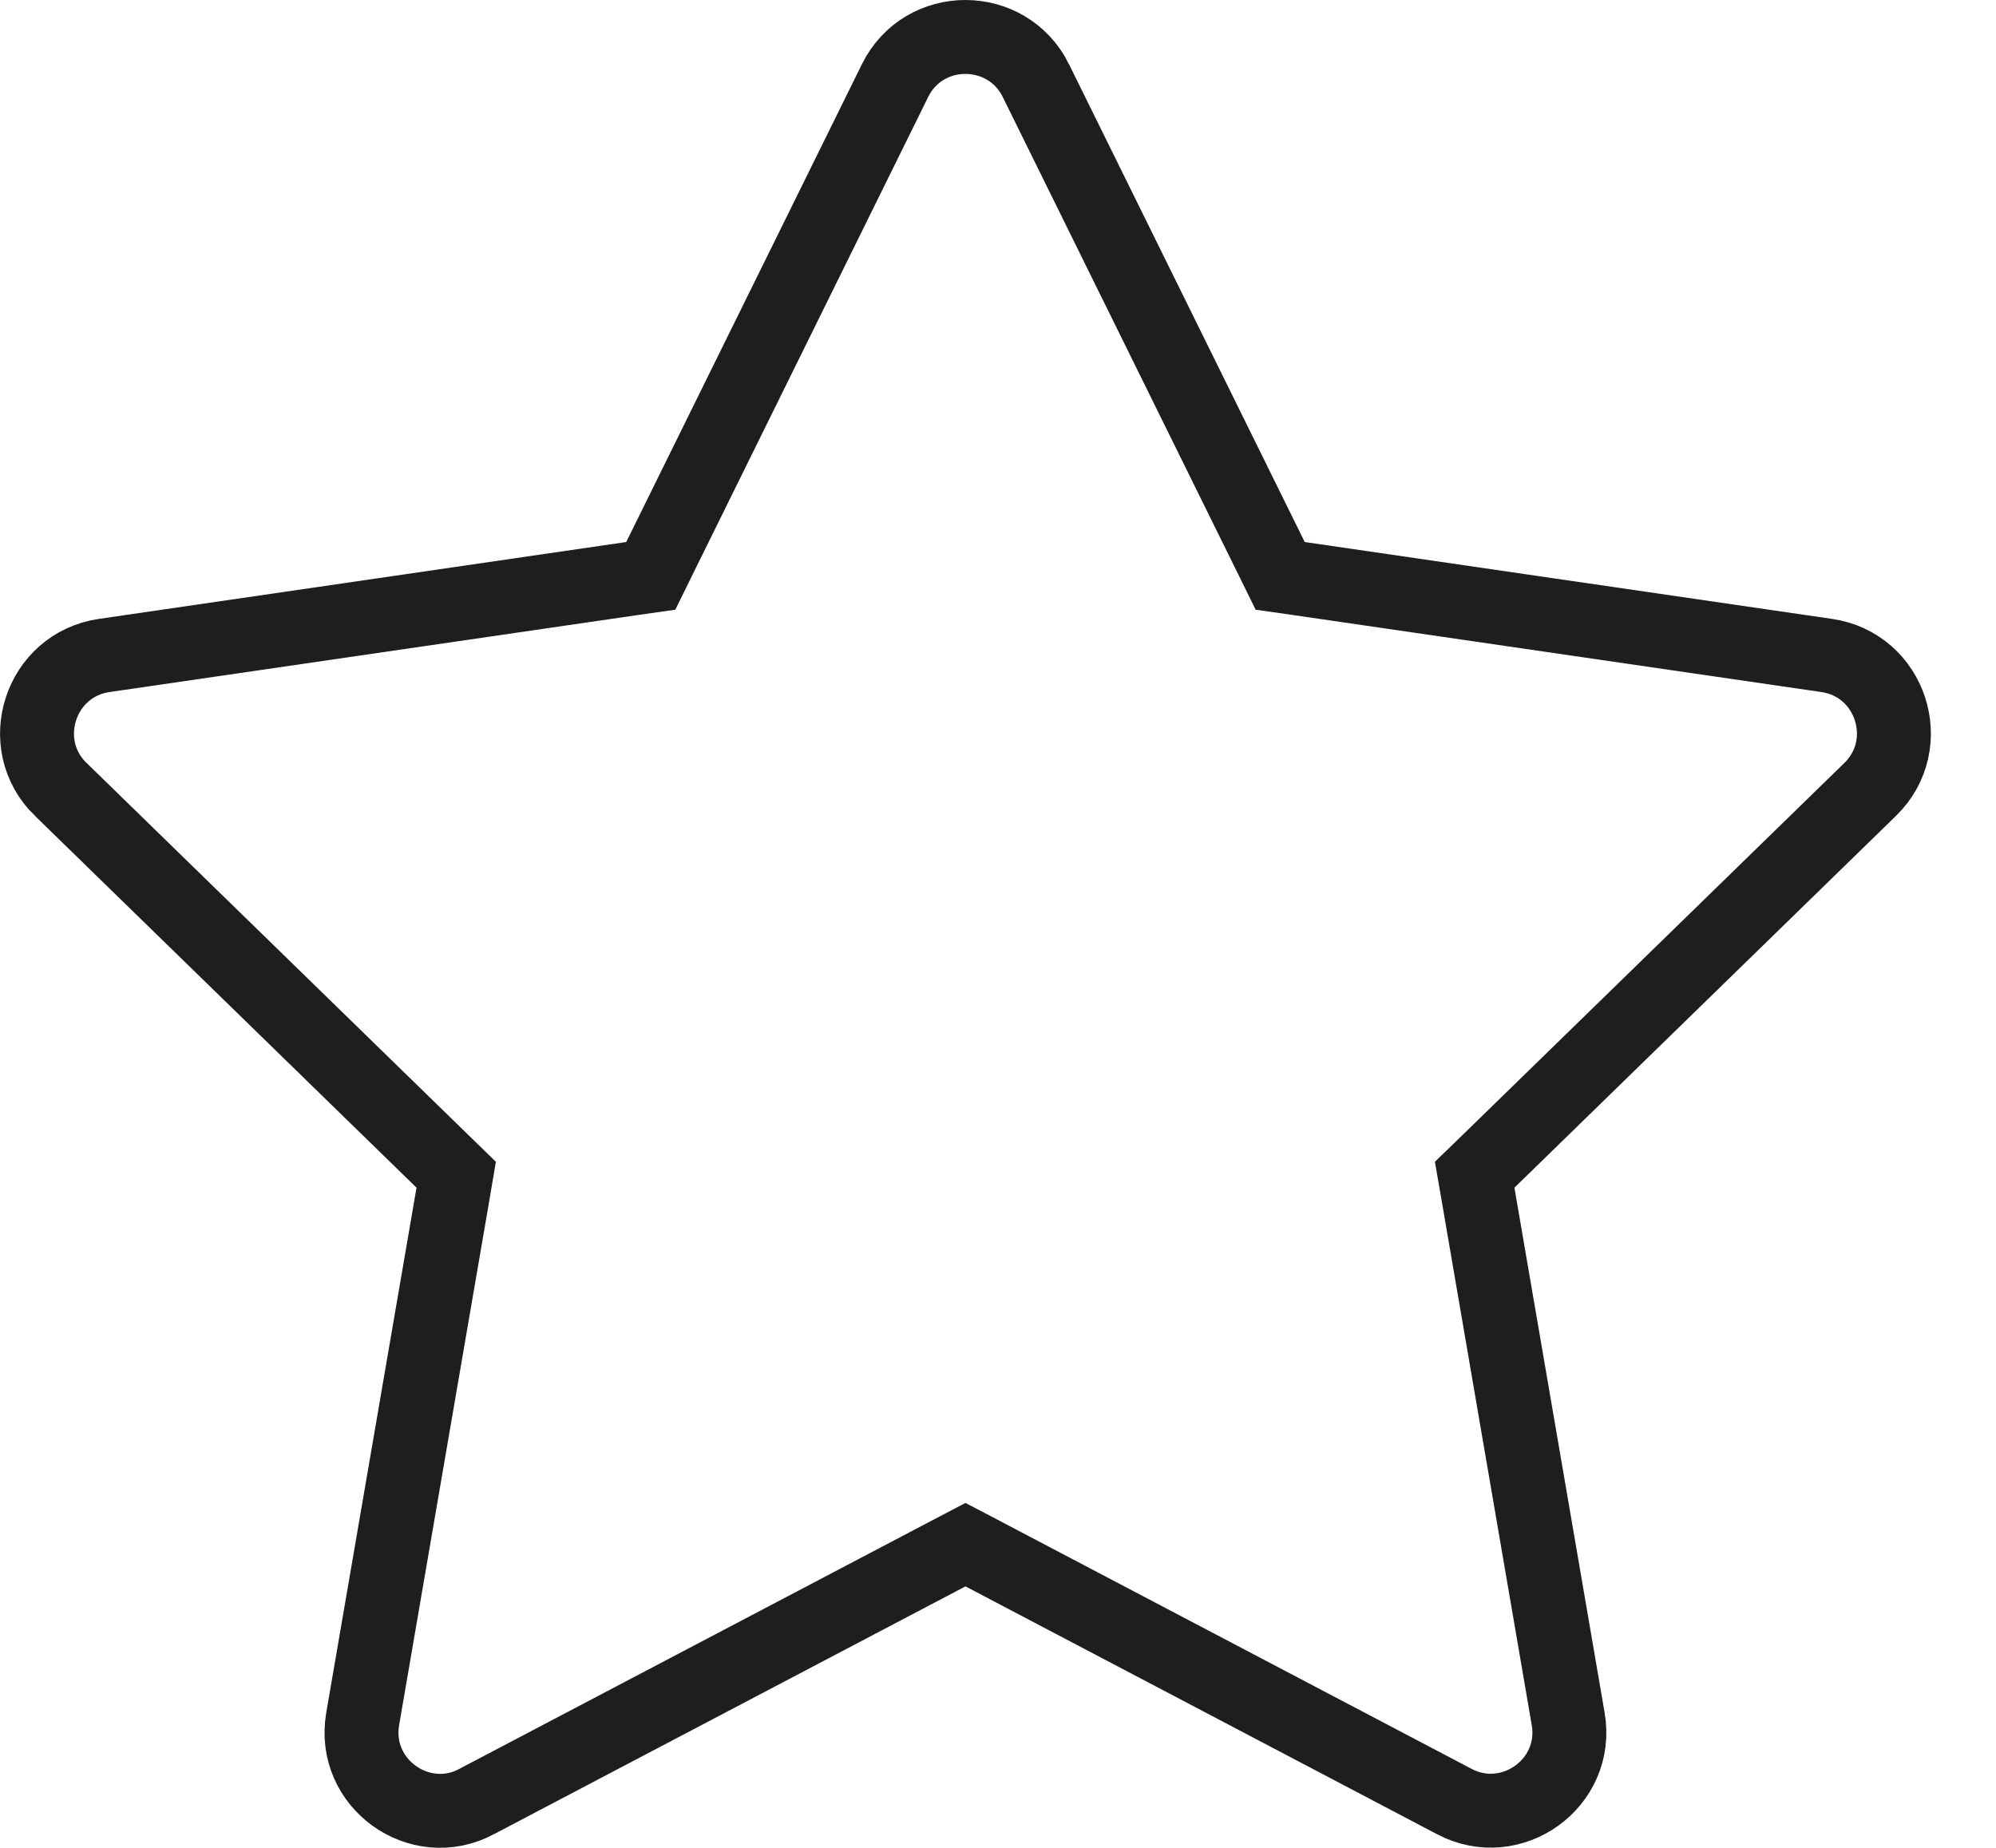 <svg width="27" height="25" viewBox="0 0 27 25" fill="none" xmlns="http://www.w3.org/2000/svg">
<path d="M8.543 7.828L8.803 7.791L8.919 7.555L12.107 1.091C12.497 0.301 13.623 0.305 14.013 1.091C14.013 1.091 14.013 1.092 14.013 1.092L17.201 7.555L17.317 7.791L17.577 7.828L24.71 8.868L24.71 8.868C25.579 8.994 25.928 10.067 25.297 10.681L25.297 10.681L20.137 15.71L19.948 15.893L19.993 16.153L21.213 23.256C21.362 24.125 20.446 24.78 19.674 24.374L19.674 24.374L13.293 21.02L13.06 20.898L12.827 21.02L6.446 24.374L6.445 24.375C5.676 24.783 4.757 24.128 4.906 23.256L6.127 16.153L6.171 15.893L5.983 15.71L0.823 10.681L0.822 10.681C0.192 10.067 0.541 8.994 1.41 8.868L1.41 8.868L8.543 7.828Z" stroke="#1E1E1E"/>
</svg>
